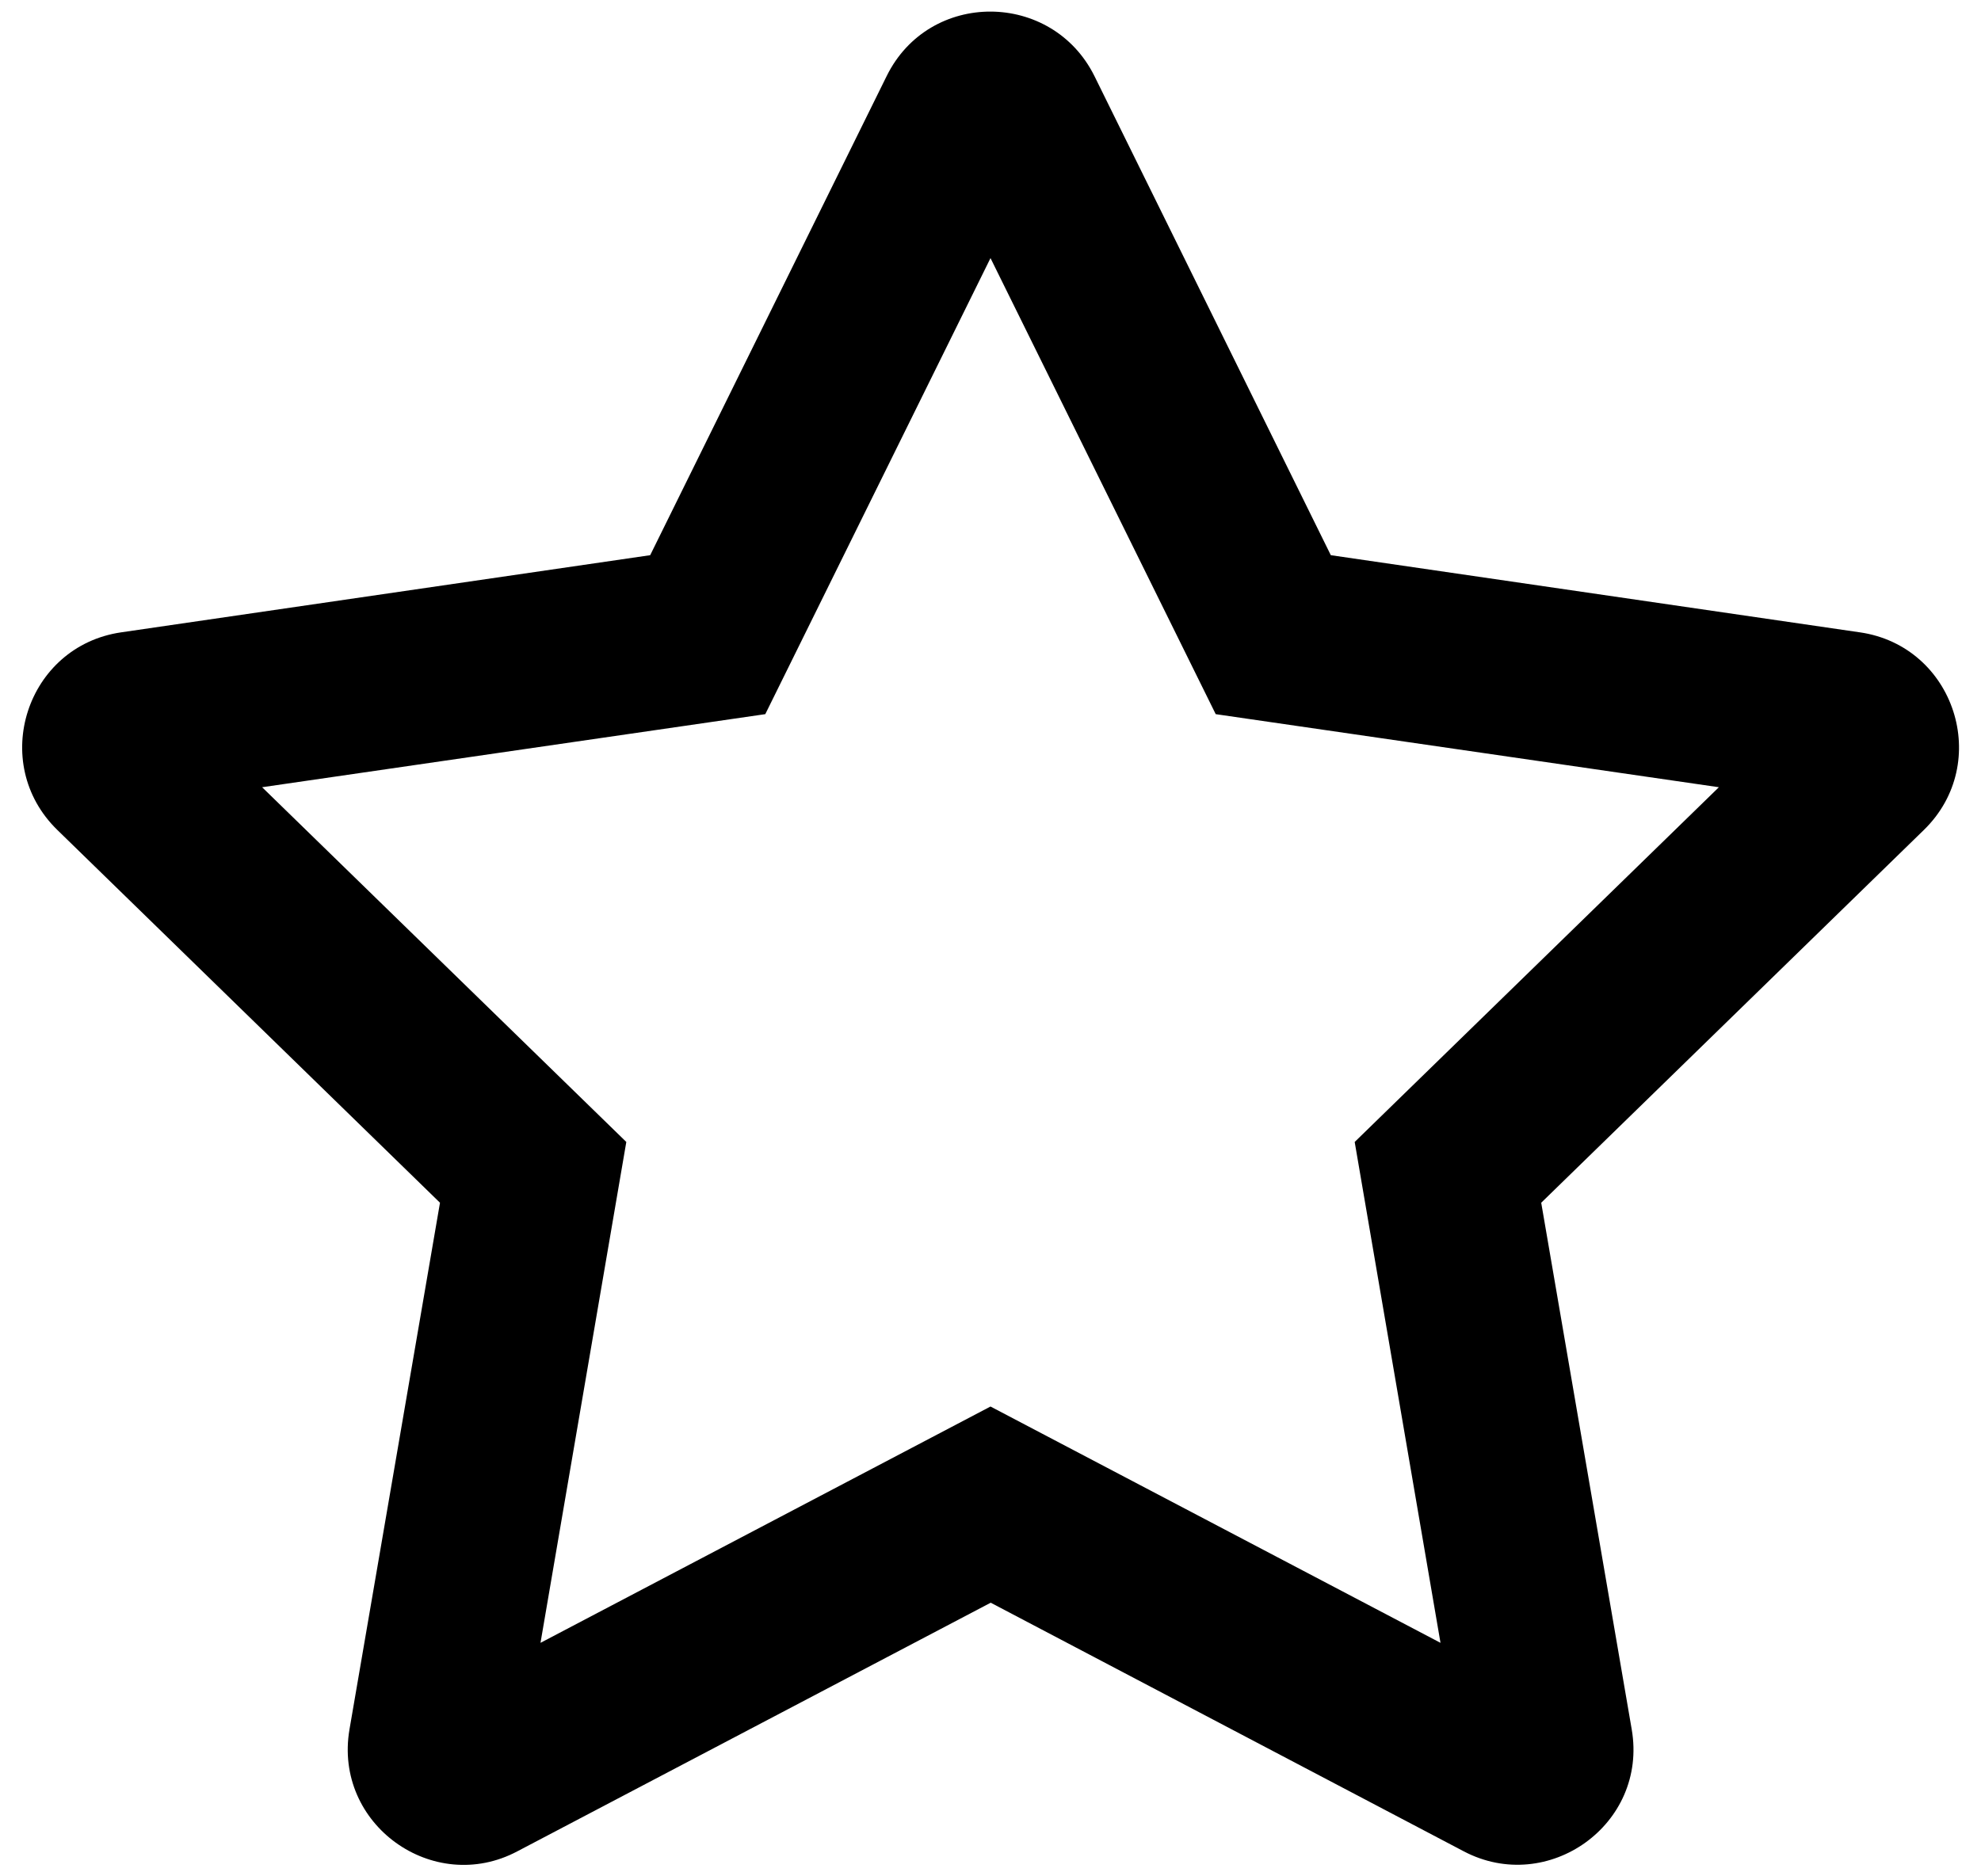 <svg width="19" height="18" fill="none" xmlns="http://www.w3.org/2000/svg"><path d="m17.837 6.066-5.073-.74L10.497.73c-.407-.82-1.584-.83-1.993 0L6.236 5.326l-5.073.74C.253 6.198-.11 7.319.55 7.962l3.67 3.576-.868 5.052c-.156.913.805 1.597 1.61 1.17l4.54-2.385 4.537 2.385c.806.424 1.768-.257 1.611-1.17l-.868-5.052 3.67-3.576c.66-.643.296-1.764-.614-1.896Zm-4.844 4.889.823 4.805L9.5 13.493 5.184 15.76l.823-4.805-3.493-3.403 4.826-.701L9.5 2.476l2.16 4.375 4.826.701-3.493 3.403Z" fill="#000"/></svg>